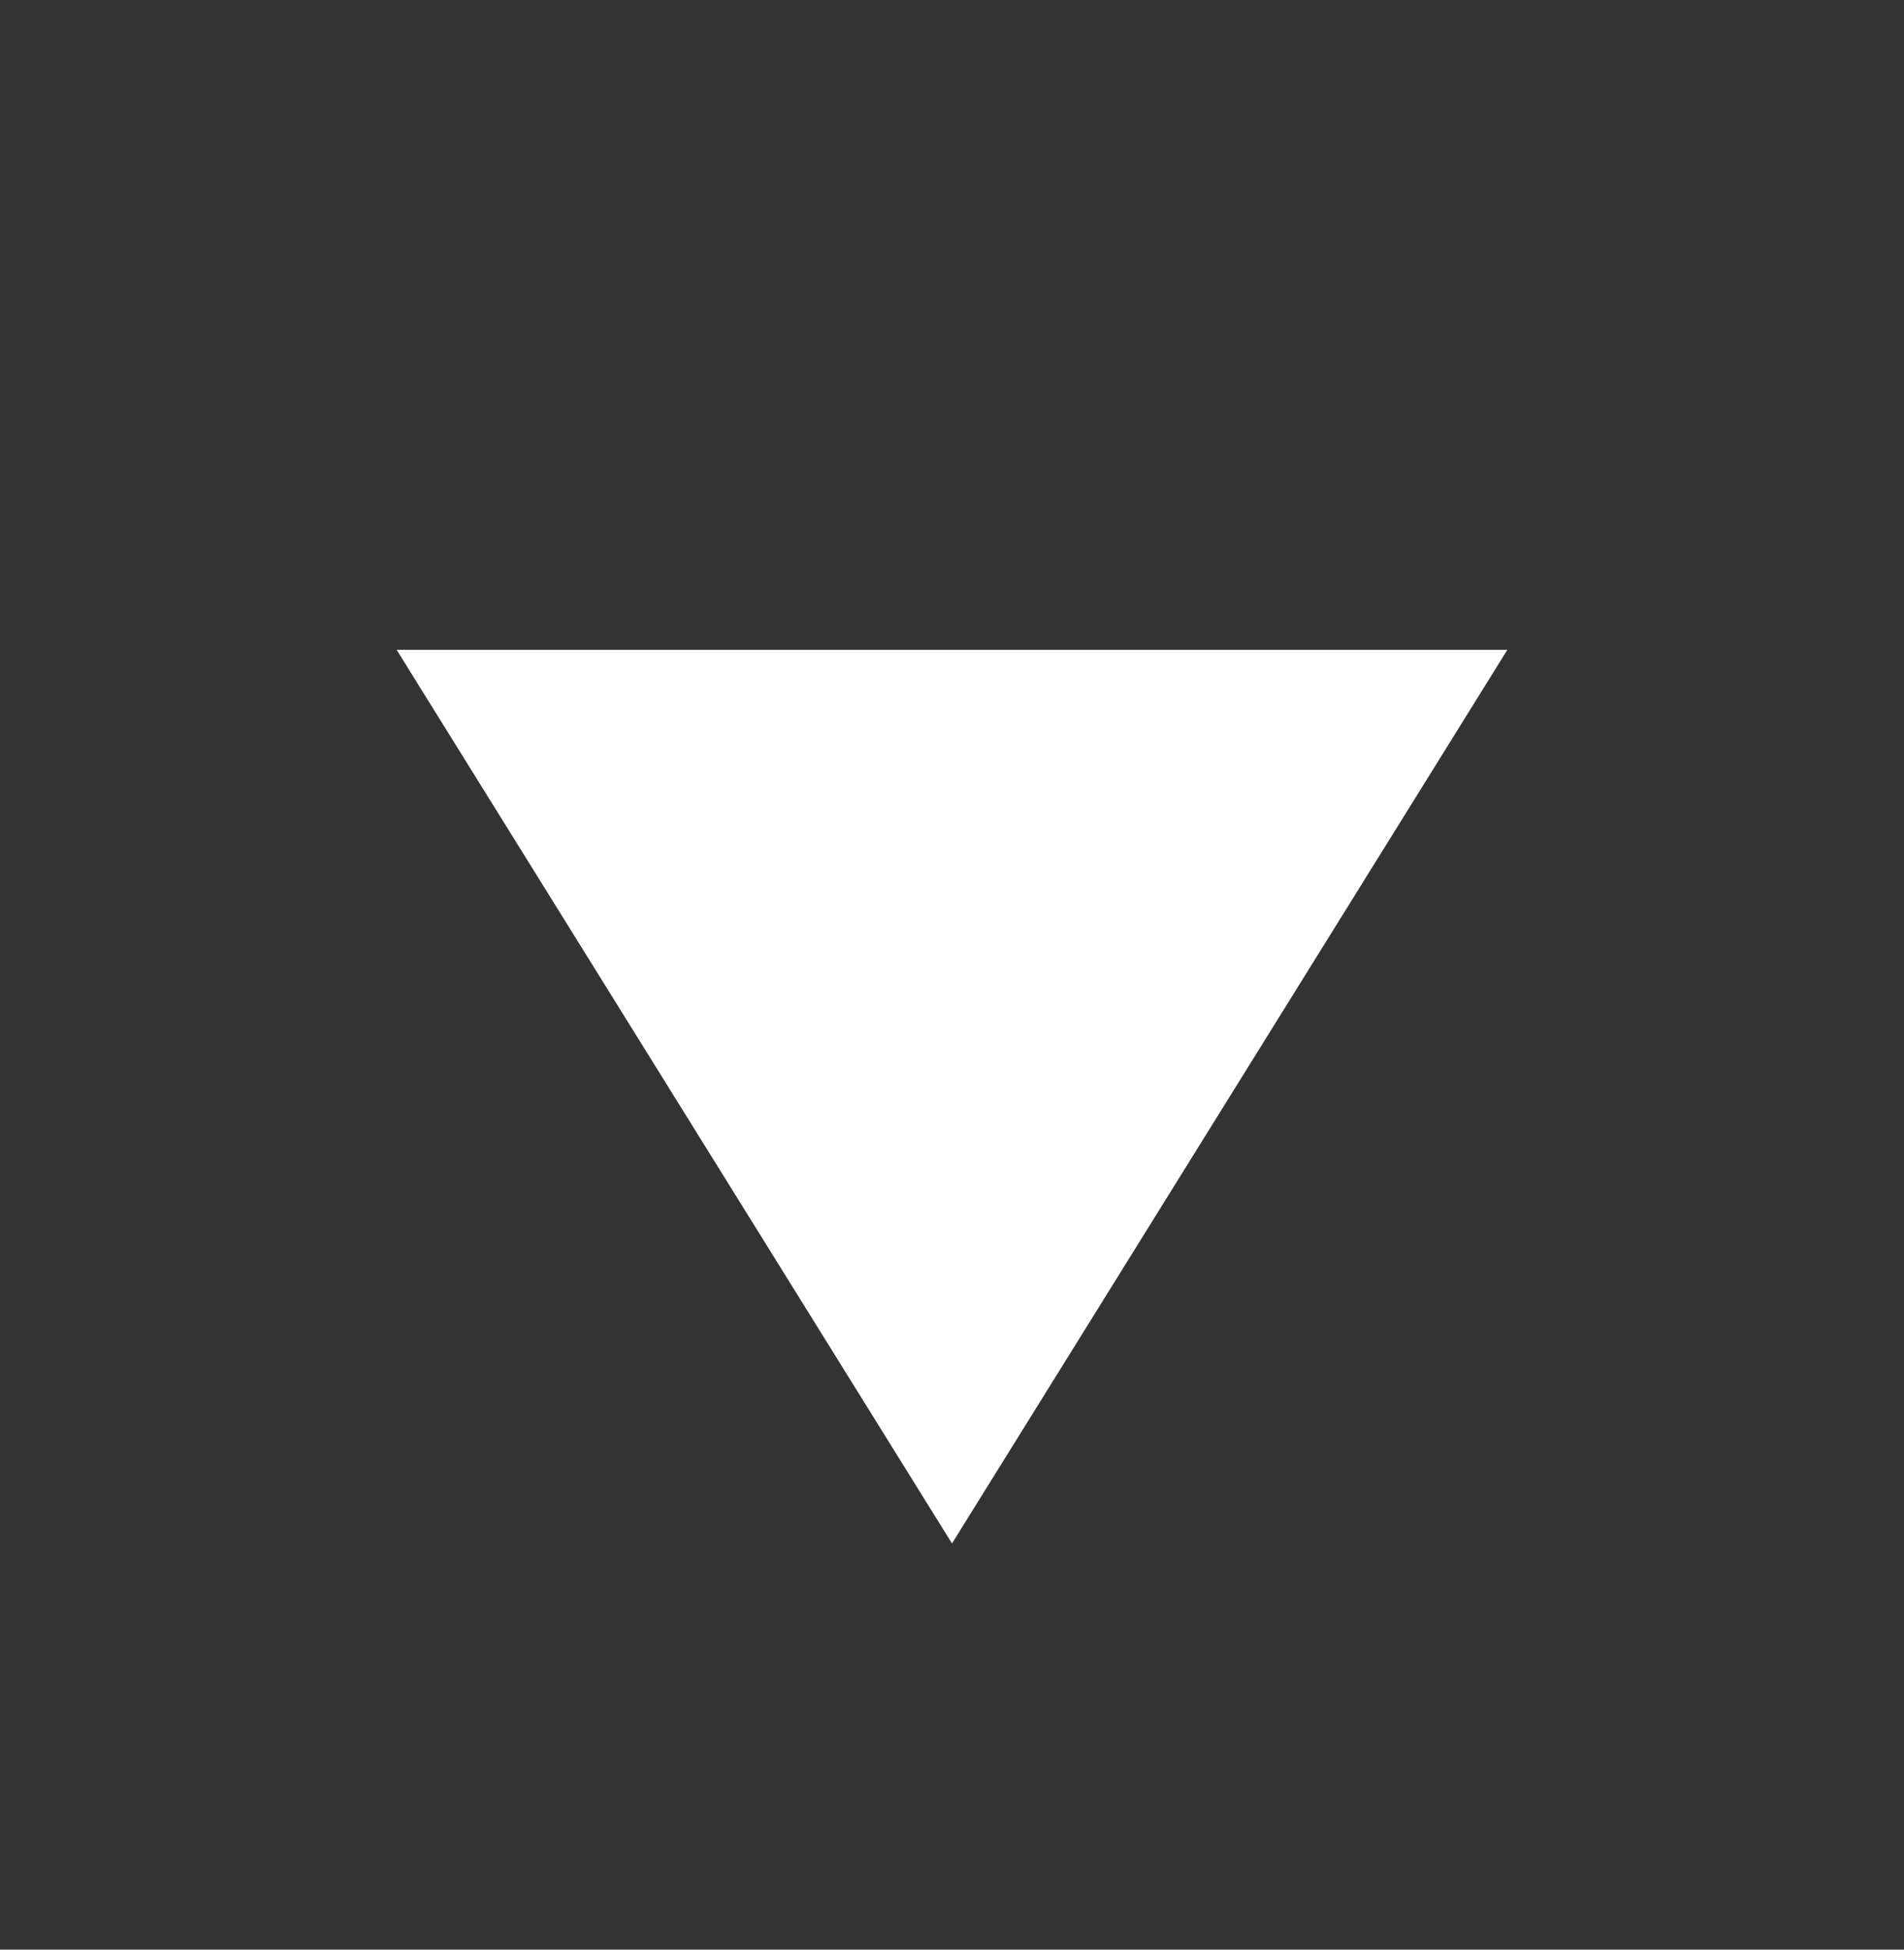 <svg width="42" height="43" viewBox="0 0 42 43" fill="none" xmlns="http://www.w3.org/2000/svg">
<rect x="0" y="0" width="42" height="43" fill="#333333" stroke="none"/>
<path d="M8.75 14.333L33.25 14.333L21 34.042L8.75 14.333Z" fill="white"/>
</svg>
